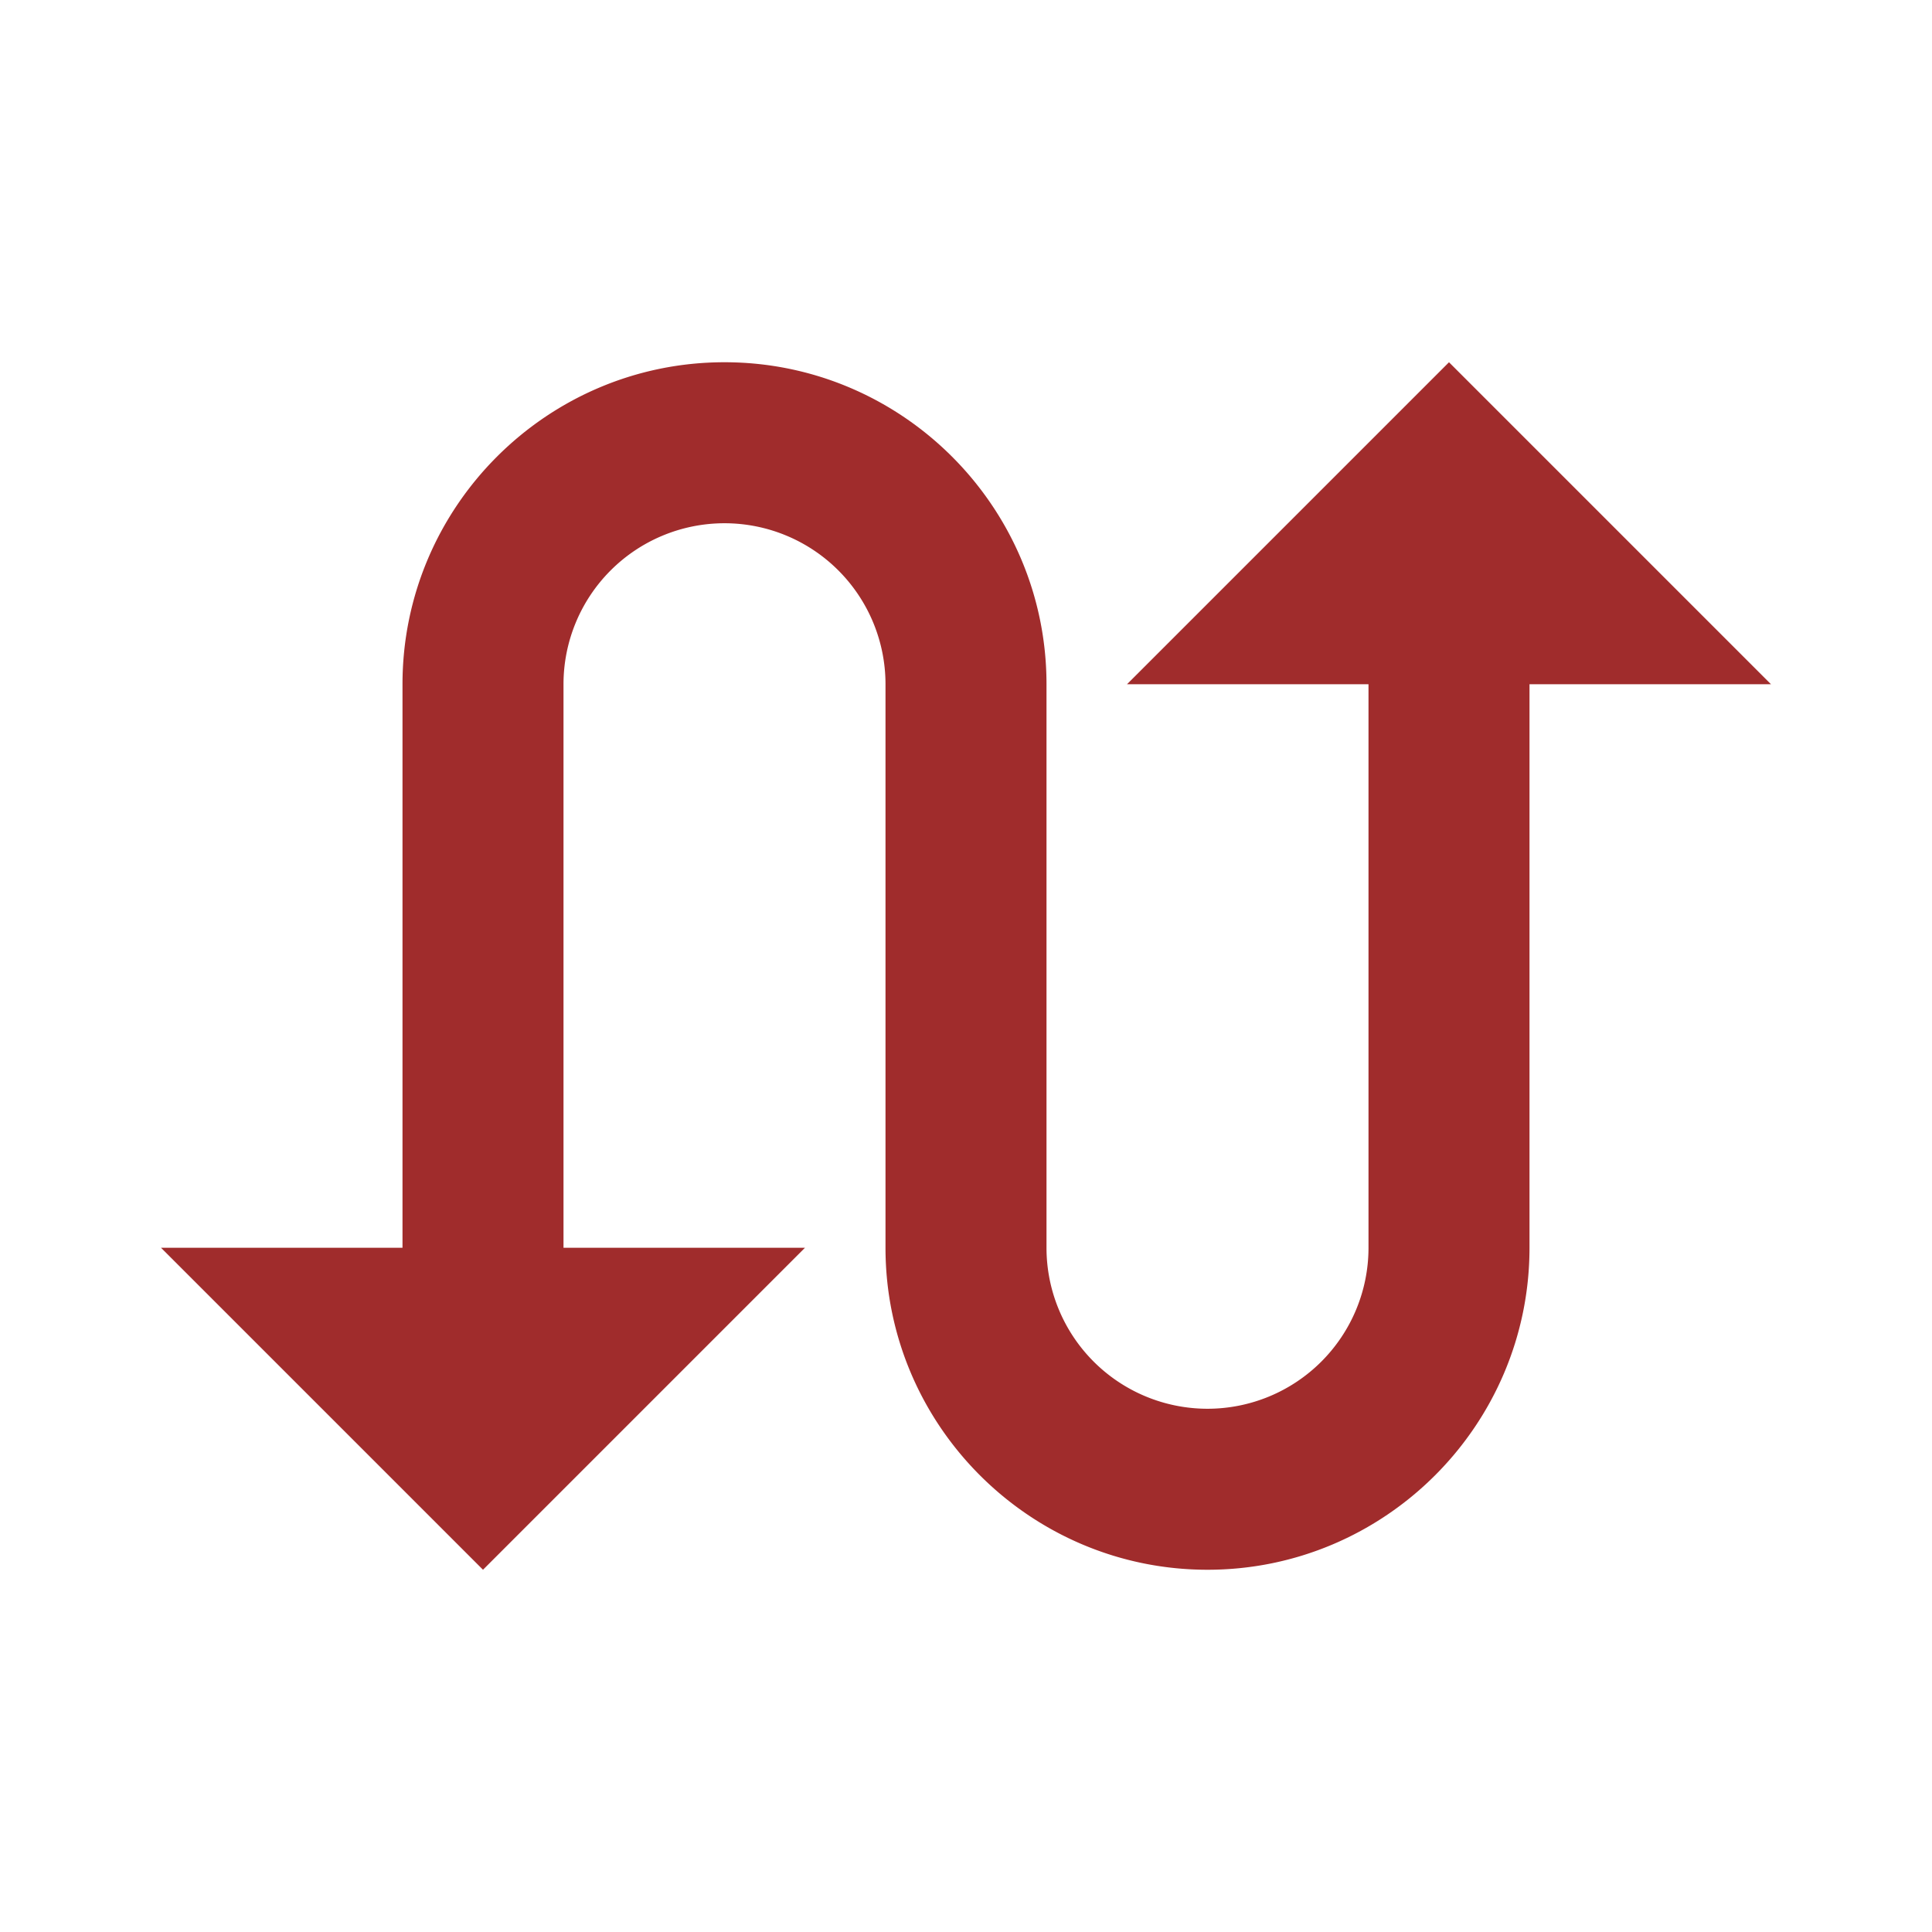 <svg xmlns="http://www.w3.org/2000/svg" width="24" height="24"><path fill="#a02c2c" d="M18 4.5l-4 4h3v7a2 2 0 1 1-4 0v-7c0-2.205-1.795-4-4-4s-4 1.795-4 4v7H2l4 4 4-4H7v-7a2 2 0 1 1 4 0v7c0 2.205 1.795 4 4 4s4-1.795 4-4v-7h3z"/></svg>